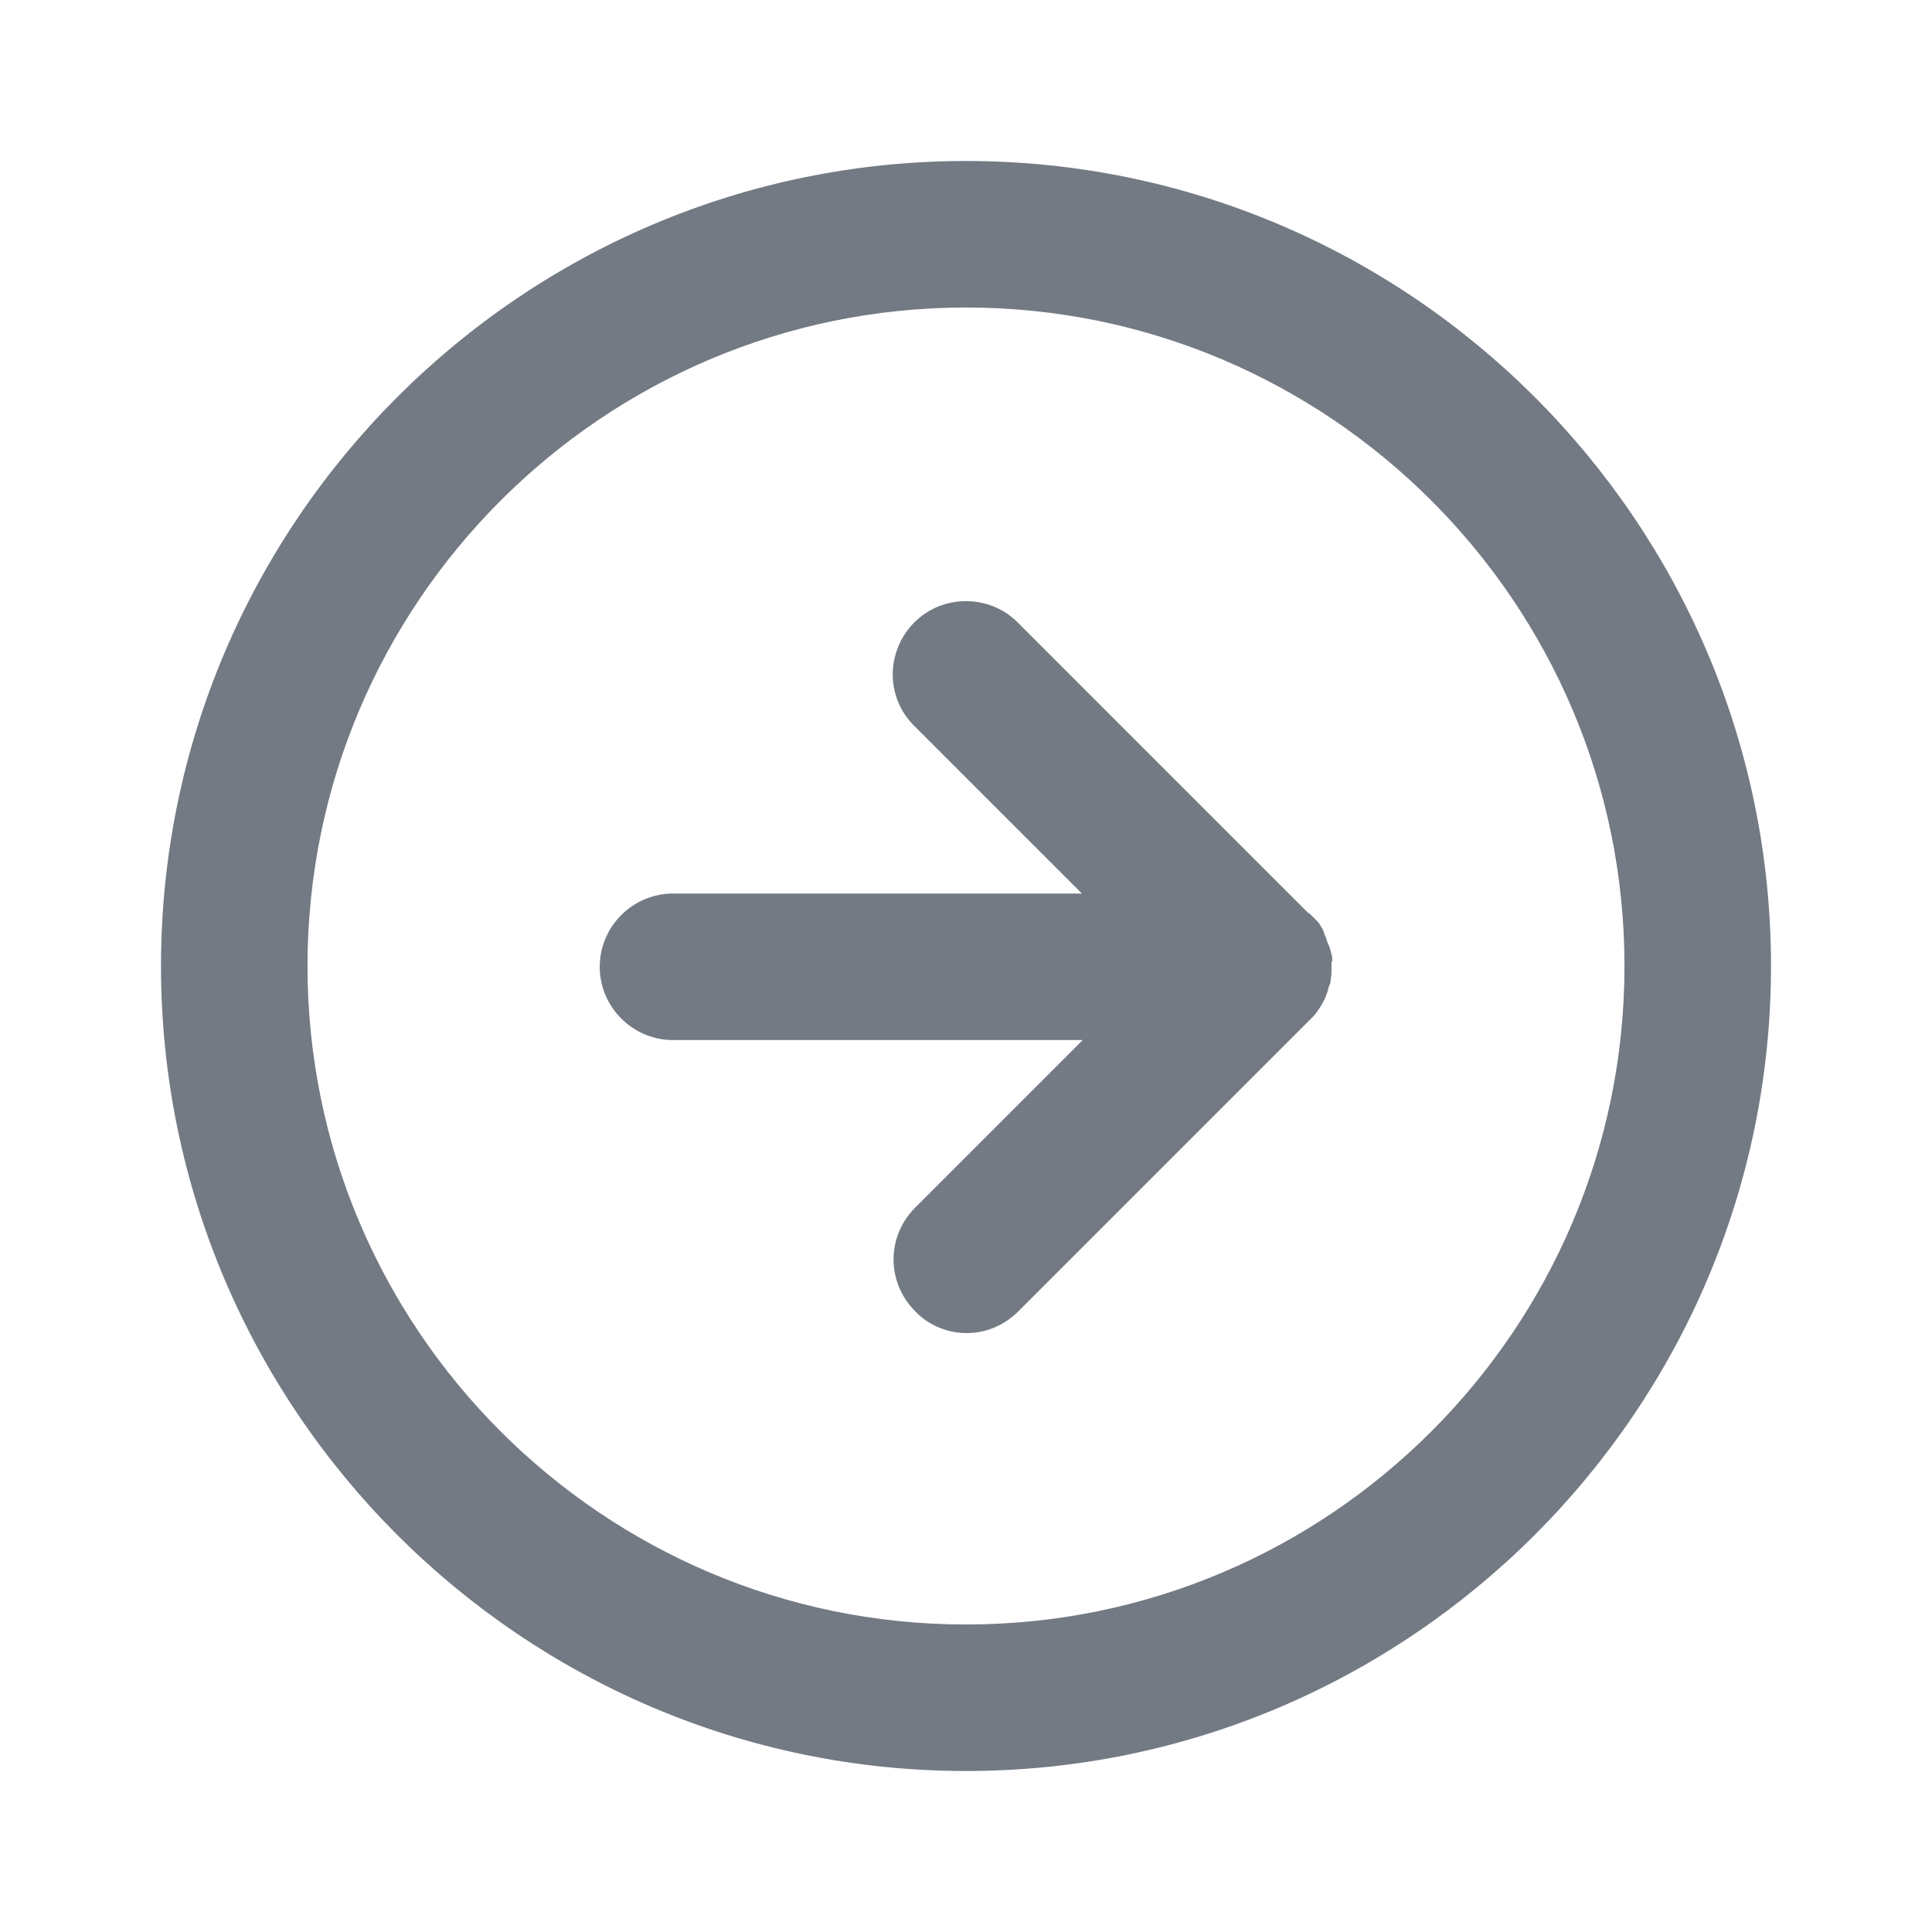 <?xml version="1.0" encoding="utf-8"?>
<!-- Generator: Adobe Illustrator 25.2.1, SVG Export Plug-In . SVG Version: 6.00 Build 0)  -->
<svg version="1.1" id="Camada_1" xmlns="http://www.w3.org/2000/svg" xmlns:xlink="http://www.w3.org/1999/xlink" x="0px" y="0px"
	 viewBox="0 0 240 240" style="enable-background:new 0 0 240 240;" xml:space="preserve">
<style type="text/css">
	.st0{fill:#737A83;}
</style>
<g id="Icon_feather-arrow-right-circle" transform="translate(1.5 1.5)">
	<g id="Caminho_317">
		<path class="st0" d="M118.5,18.5c-55.1,0-100,44.9-100,100c0,55.1,44.9,100,100,100c55.1,0,100-44.9,100-100
			C218.5,63.4,173.6,18.5,118.5,18.5z M118.5,200.3c-45.1,0-81.8-36.7-81.8-81.8c0-45.1,36.7-81.8,81.8-81.8
			c45.1,0,81.8,36.7,81.8,81.8C200.3,163.6,163.6,200.3,118.5,200.3z"/>
	</g>
	<g id="Caminho_318">
		<path class="st0" d="M163.9,118.5c0,0.3,0,0.6,0,0.9c0,0.3-0.1,0.6-0.1,0.9c0,0.2-0.1,0.5-0.2,0.7c0,0.1-0.1,0.2-0.1,0.3
			c0,0,0,0.1,0,0.1c-0.1,0.2-0.1,0.4-0.2,0.6c-0.1,0.2-0.1,0.3-0.2,0.5c-0.2,0.4-0.4,0.8-0.6,1.1c-0.1,0.2-0.3,0.4-0.4,0.6
			c-0.2,0.3-0.5,0.6-0.7,0.8l-36.4,36.4c-1.8,1.8-4.1,2.7-6.4,2.7s-4.7-0.9-6.4-2.7c-3.6-3.6-3.6-9.3,0-12.9l20.8-20.8H82.1
			c-5,0-9.1-4.1-9.1-9.1c0-5,4.1-9.1,9.1-9.1h50.8l-20.8-20.8c-3.6-3.5-3.6-9.3,0-12.9c3.5-3.5,9.3-3.5,12.8,0l36.1,36.1
			c0.1,0,0.1,0.1,0.2,0.1l0.2,0.2c0.2,0.2,0.4,0.4,0.6,0.6c0,0,0,0,0.1,0.1c0.2,0.2,0.4,0.5,0.5,0.7c0.2,0.3,0.3,0.5,0.4,0.8
			c0,0,0,0,0,0.1c0.1,0.3,0.3,0.5,0.3,0.8c0.1,0.2,0.2,0.5,0.3,0.7c0,0,0,0,0,0c0,0.1,0.1,0.2,0.1,0.3c0.1,0.2,0.1,0.5,0.2,0.7
			c0.1,0.3,0.1,0.6,0.1,0.9C163.9,117.9,163.9,118.2,163.9,118.5z"/>
	</g>
</g>
</svg>
